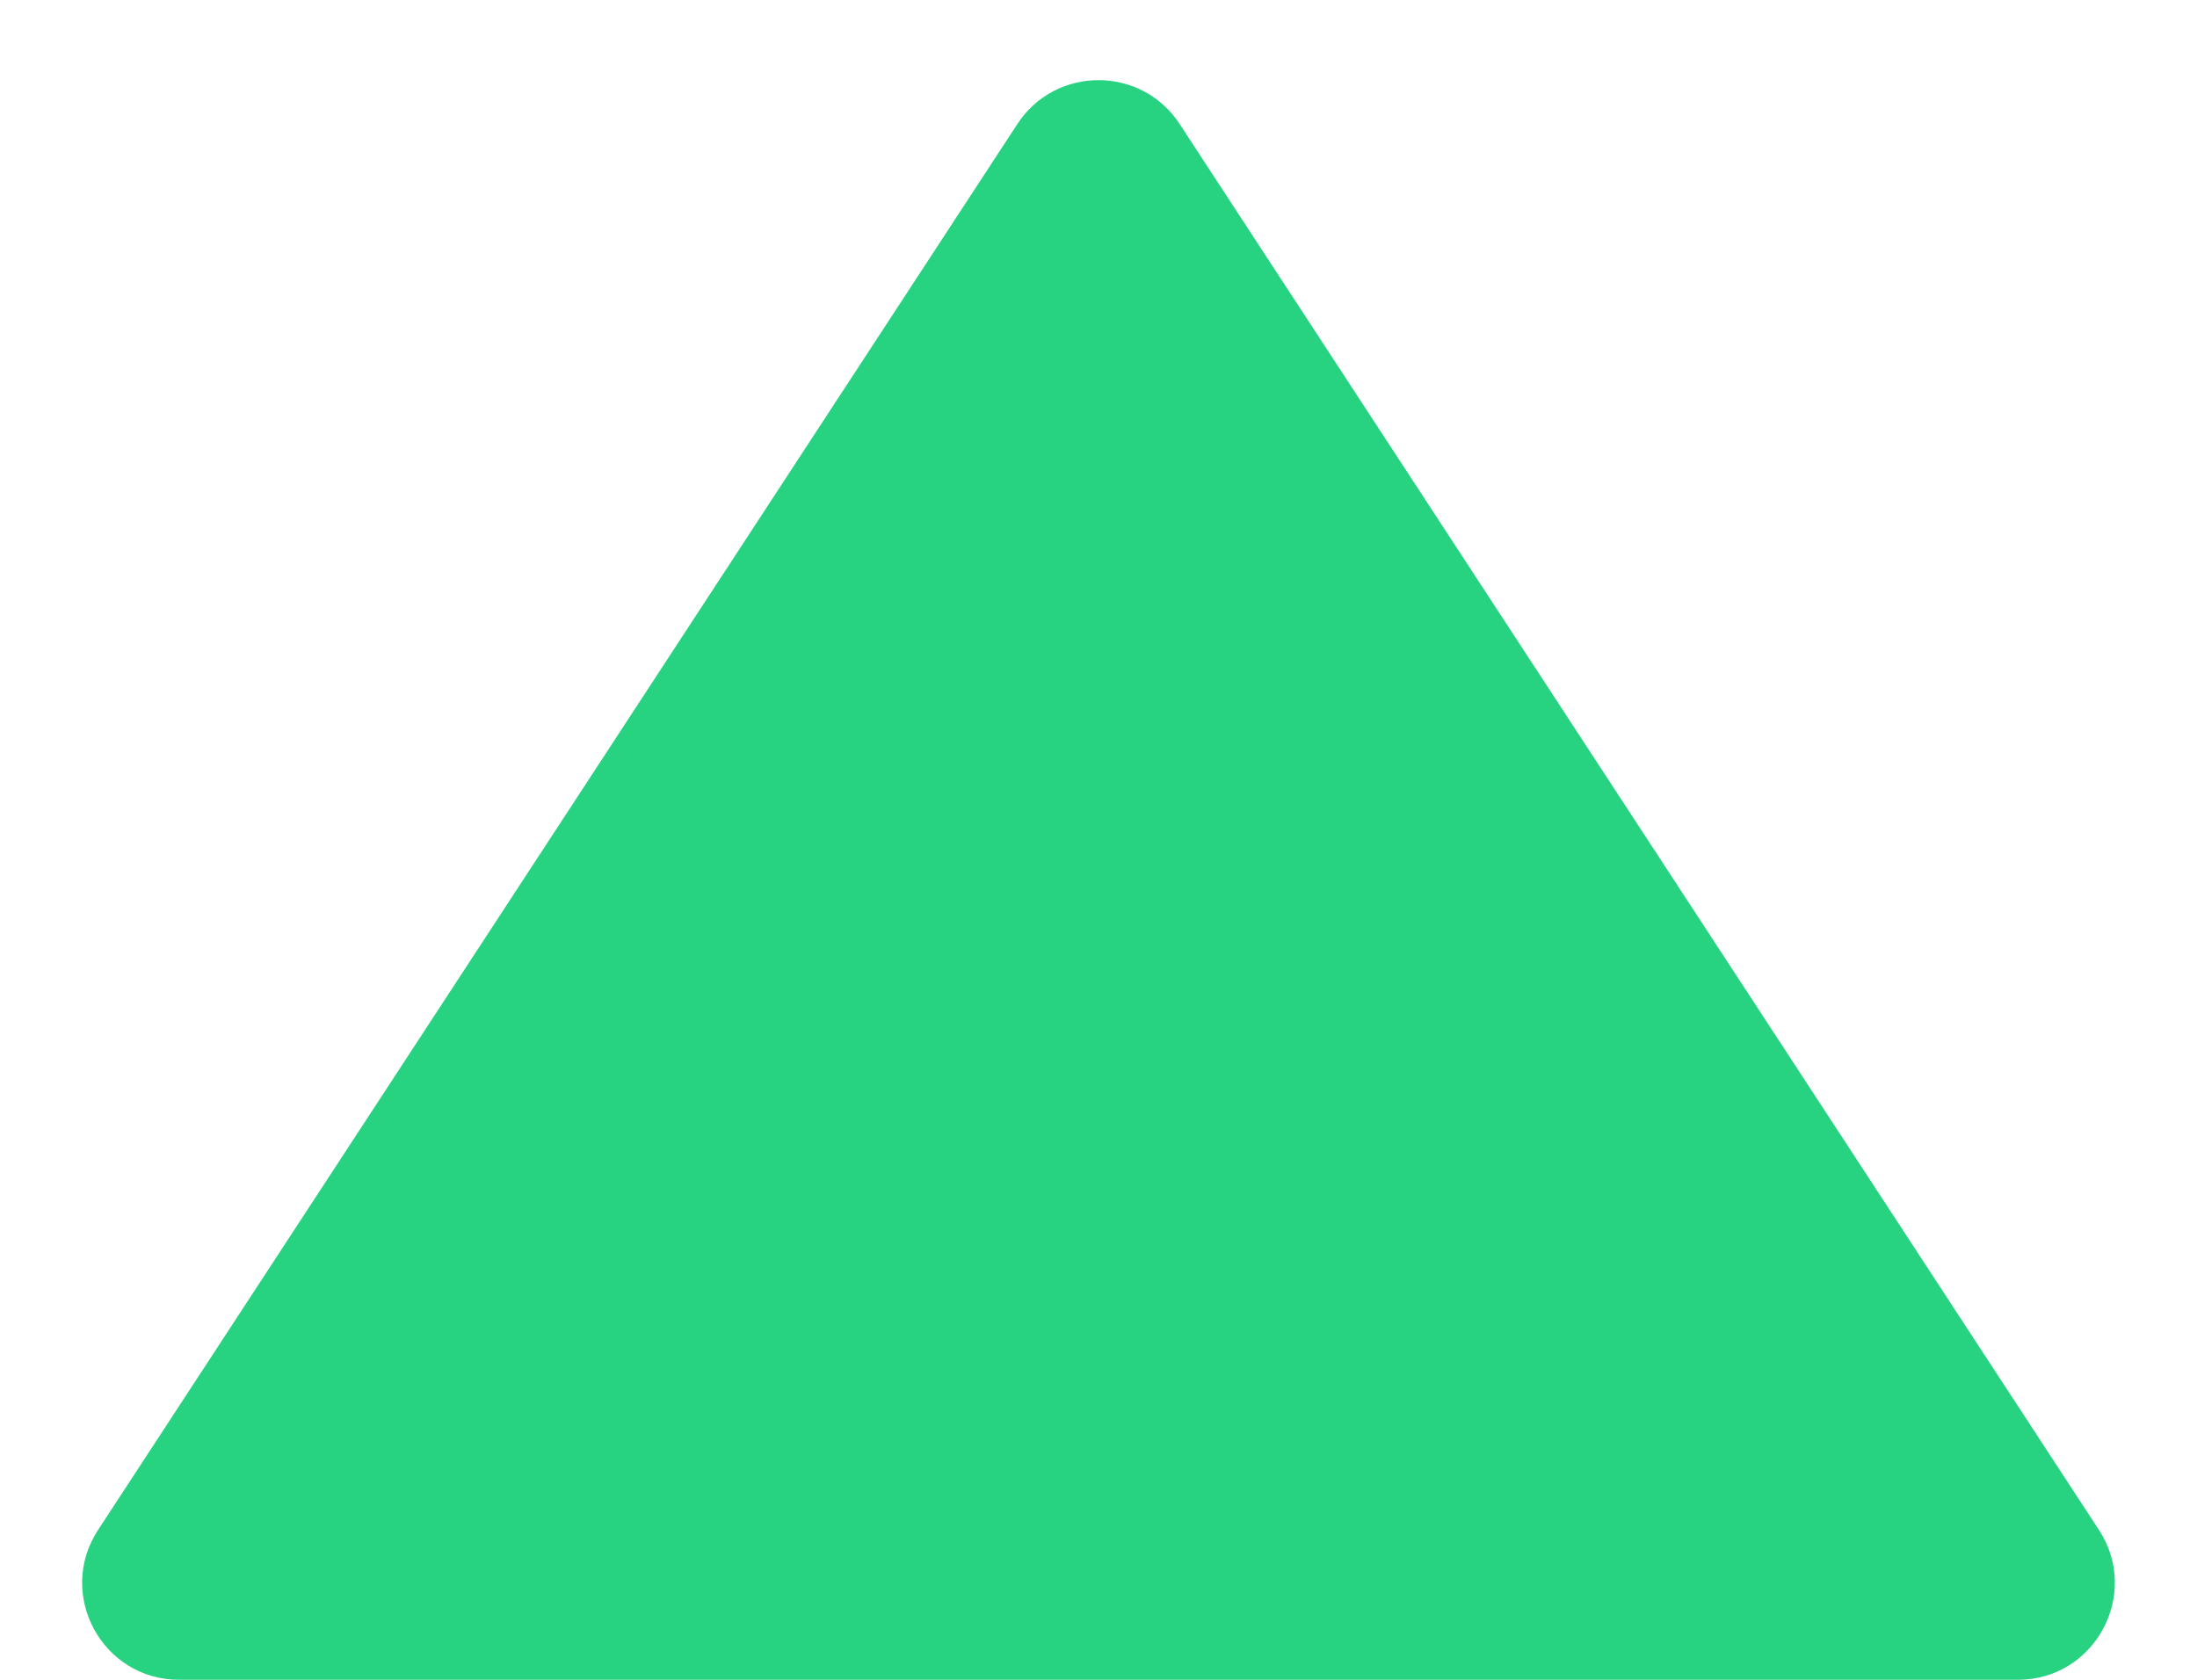 <svg width="17" height="13" viewBox="0 0 17 13" fill="none" xmlns="http://www.w3.org/2000/svg">
<path id="Triangle Copy 8" fill-rule="evenodd" clip-rule="evenodd" d="M9.128 0.96C8.832 0.507 8.168 0.507 7.872 0.96L0.759 11.84C0.433 12.338 0.79 13 1.386 13L15.614 13C16.209 13 16.567 12.338 16.241 11.84L9.128 0.96Z" fill="#27D381"/>
</svg>
